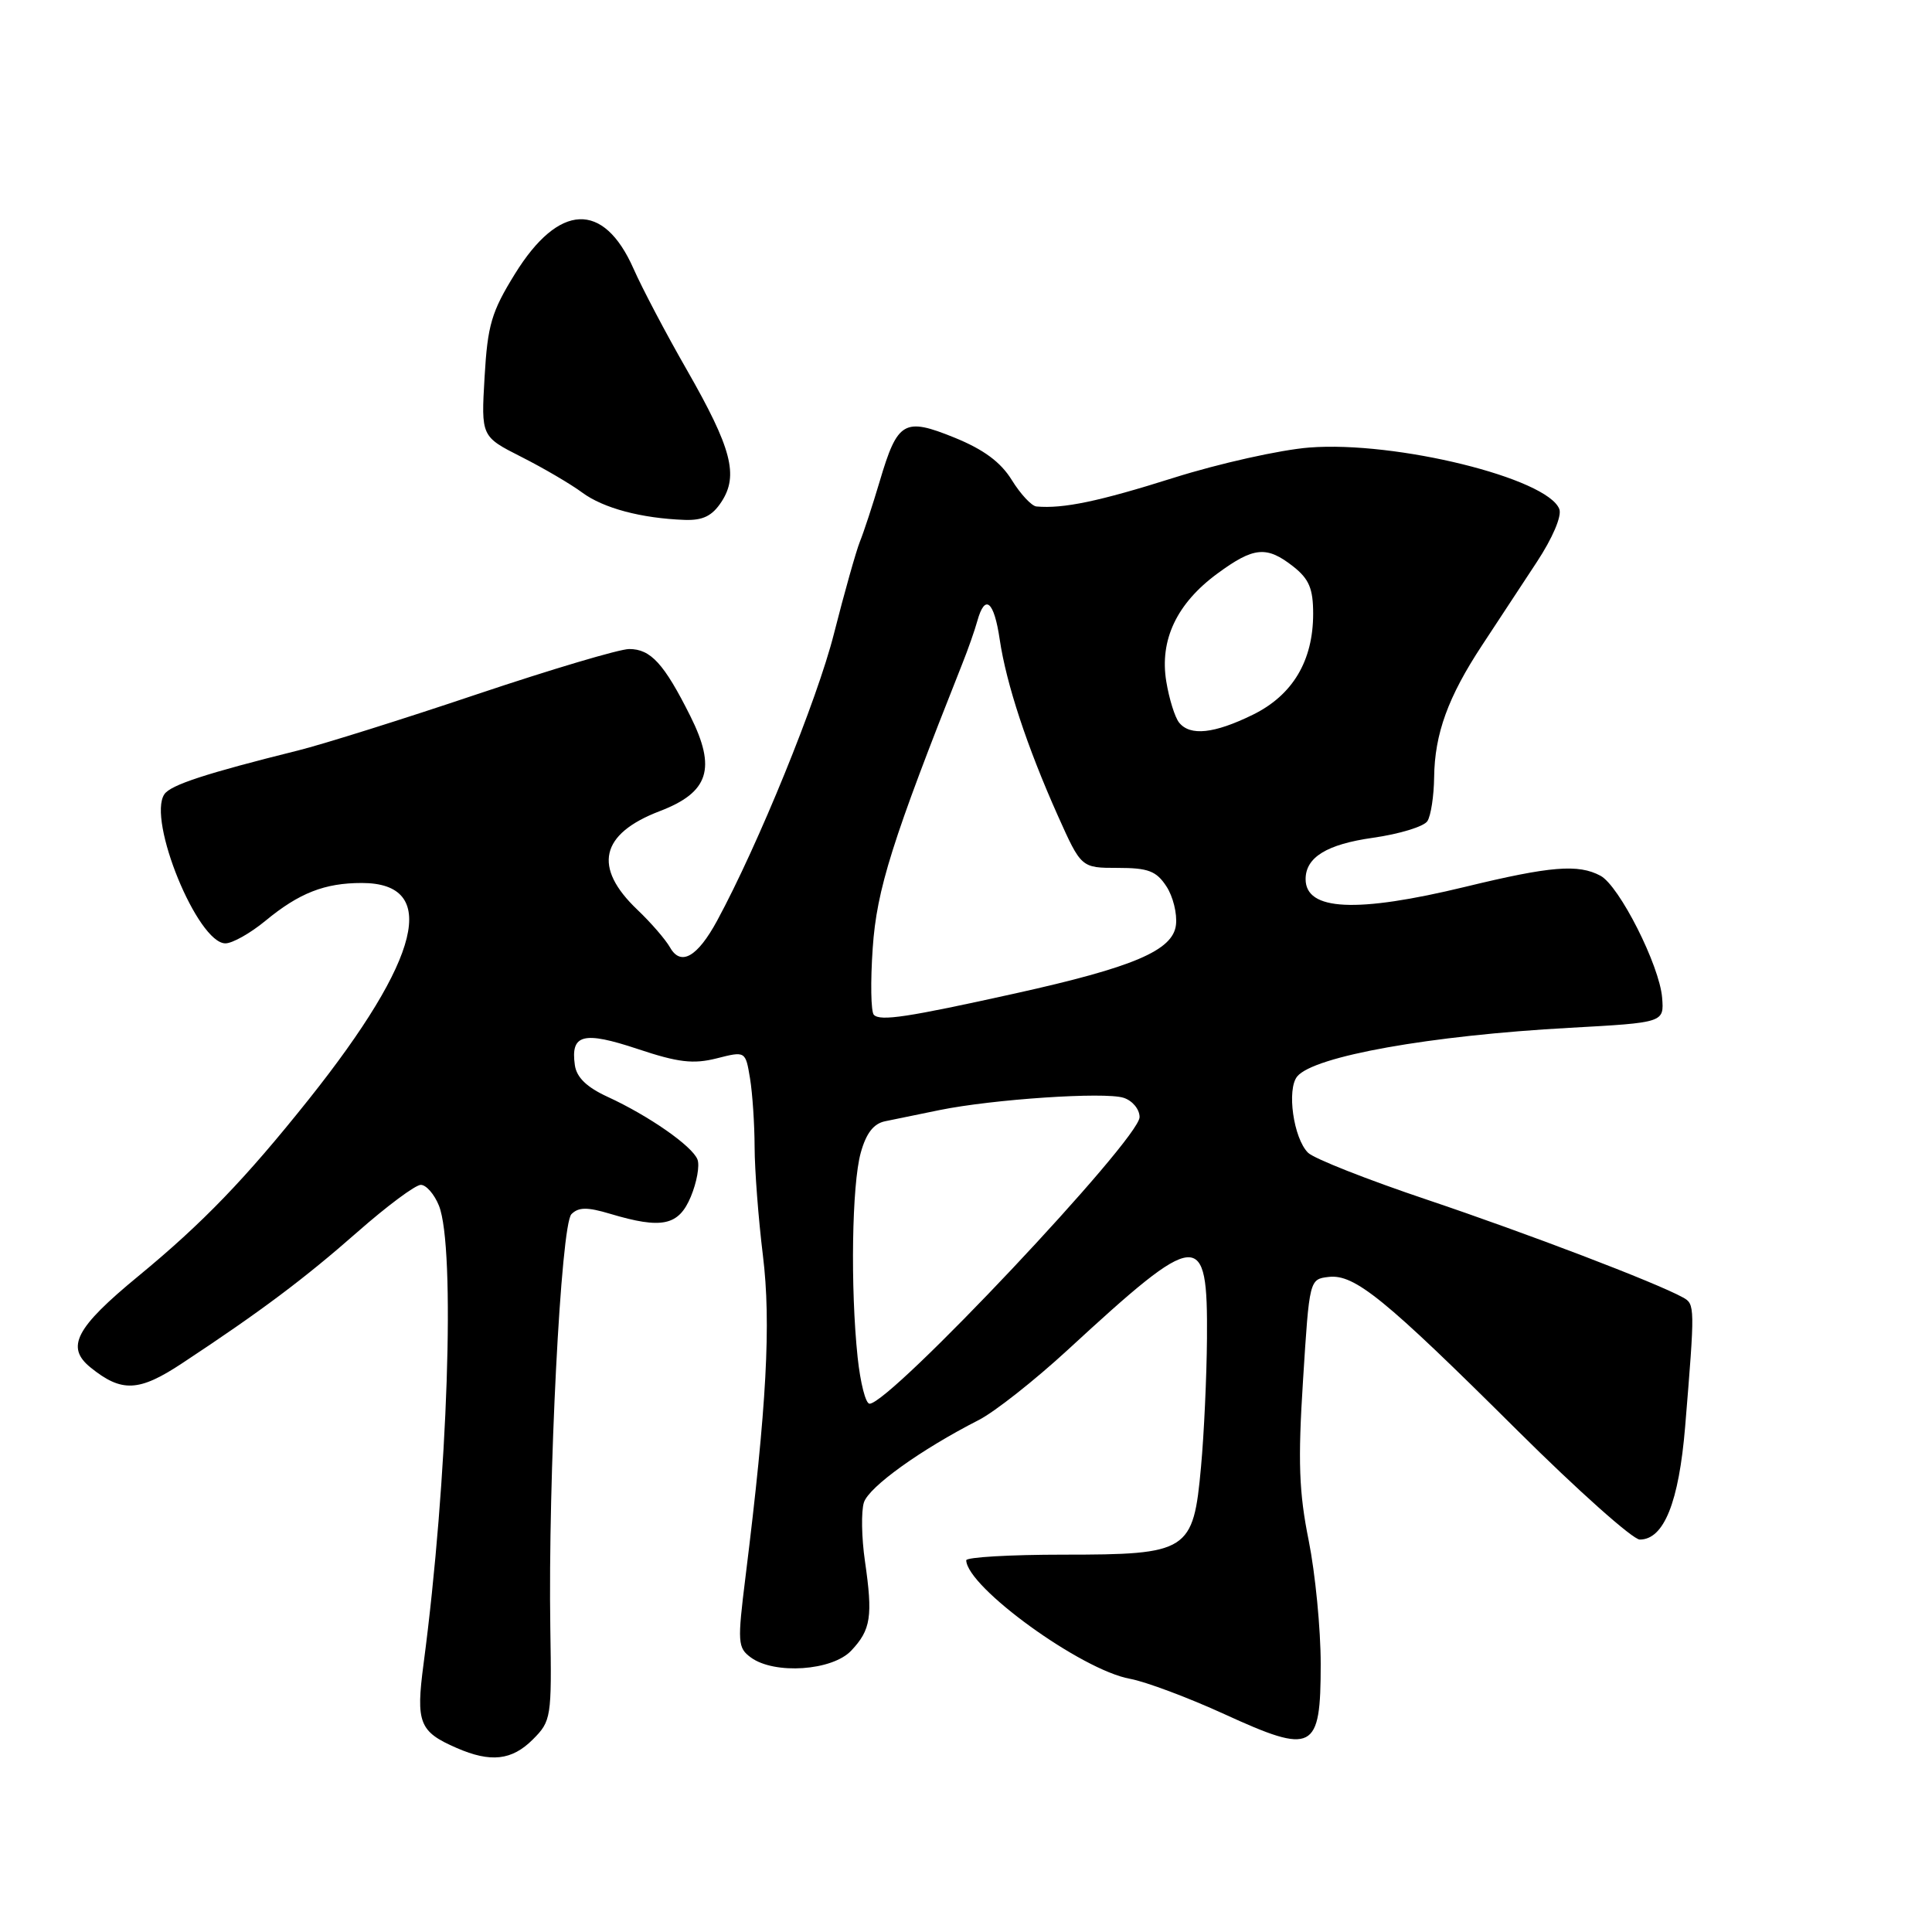 <?xml version="1.0" encoding="UTF-8" standalone="no"?>
<!DOCTYPE svg PUBLIC "-//W3C//DTD SVG 1.1//EN" "http://www.w3.org/Graphics/SVG/1.1/DTD/svg11.dtd" >
<svg xmlns="http://www.w3.org/2000/svg" xmlns:xlink="http://www.w3.org/1999/xlink" version="1.1" viewBox="0 0 256 256">
 <g >
 <path fill="currentColor"
d=" M 70.60 230.49 C 73.04 228.05 73.11 227.60 72.92 215.74 C 72.61 195.89 74.32 162.27 75.72 160.88 C 76.66 159.94 77.82 159.93 80.83 160.83 C 87.71 162.89 89.93 162.42 91.54 158.56 C 92.33 156.66 92.73 154.45 92.42 153.64 C 91.73 151.86 85.98 147.85 80.50 145.33 C 77.74 144.06 76.40 142.76 76.17 141.13 C 75.59 137.04 77.29 136.60 84.48 138.99 C 89.87 140.79 91.86 141.02 94.96 140.24 C 98.78 139.27 98.78 139.27 99.38 142.88 C 99.71 144.87 99.98 148.97 99.99 152.00 C 100.00 155.03 100.49 161.48 101.09 166.36 C 102.19 175.31 101.59 186.33 98.79 208.88 C 97.70 217.65 97.74 218.34 99.50 219.63 C 102.63 221.91 110.29 221.39 112.80 218.71 C 115.40 215.95 115.67 214.18 114.61 206.86 C 114.16 203.76 114.10 200.26 114.47 199.09 C 115.13 197.02 122.01 192.08 129.69 188.16 C 131.79 187.09 137.10 182.90 141.50 178.85 C 158.91 162.81 160.04 162.72 159.93 177.37 C 159.89 182.39 159.54 190.04 159.14 194.37 C 158.12 205.59 157.48 206.00 140.89 206.00 C 133.80 206.00 128.01 206.34 128.03 206.75 C 128.16 210.33 143.29 221.29 149.73 222.45 C 151.80 222.83 157.42 224.93 162.21 227.12 C 174.05 232.54 175.00 232.05 175.00 220.49 C 175.00 215.84 174.28 208.48 173.41 204.13 C 172.12 197.74 171.97 193.66 172.66 182.86 C 173.50 169.53 173.51 169.50 176.05 169.20 C 179.48 168.80 183.46 172.04 201.05 189.53 C 209.06 197.49 216.36 204.00 217.28 204.00 C 220.48 204.00 222.46 199.05 223.29 189.05 C 224.60 173.08 224.60 172.80 223.00 171.92 C 219.44 169.95 202.40 163.45 189.10 158.97 C 181.18 156.31 174.08 153.51 173.32 152.74 C 171.39 150.82 170.48 144.34 171.89 142.63 C 174.11 139.95 189.52 137.20 208.00 136.19 C 220.50 135.50 220.50 135.50 220.24 132.20 C 219.90 127.93 214.57 117.38 212.07 116.04 C 209.13 114.47 205.48 114.76 194.19 117.50 C 179.72 121.01 173.00 120.68 173.00 116.49 C 173.00 113.60 175.81 111.87 181.93 111.01 C 185.44 110.51 188.69 109.52 189.14 108.80 C 189.60 108.09 190.00 105.47 190.03 103.00 C 190.10 97.22 191.88 92.34 196.39 85.49 C 198.37 82.47 201.63 77.53 203.61 74.51 C 205.72 71.31 206.97 68.38 206.62 67.46 C 205.05 63.36 184.96 58.41 173.50 59.30 C 169.65 59.60 161.54 61.41 155.49 63.32 C 145.61 66.44 140.88 67.43 137.33 67.11 C 136.69 67.05 135.22 65.47 134.07 63.61 C 132.60 61.23 130.34 59.56 126.48 57.99 C 119.80 55.28 118.93 55.79 116.57 63.76 C 115.63 66.92 114.45 70.52 113.94 71.77 C 113.44 73.02 111.89 78.51 110.50 83.98 C 108.28 92.76 100.45 111.98 95.02 122.00 C 92.41 126.81 90.21 128.06 88.79 125.55 C 88.18 124.48 86.23 122.23 84.46 120.55 C 78.54 114.92 79.54 110.49 87.42 107.48 C 93.94 104.99 94.95 101.83 91.46 94.86 C 87.99 87.93 86.22 86.00 83.37 86.00 C 82.09 86.00 73.05 88.69 63.27 91.97 C 53.50 95.26 42.80 98.62 39.50 99.44 C 27.29 102.48 22.61 104.01 21.78 105.24 C 19.49 108.64 26.18 125.00 29.87 125.00 C 30.79 125.00 33.17 123.66 35.16 122.02 C 39.64 118.32 43.02 117.00 47.94 117.00 C 58.26 117.00 55.82 126.95 40.93 145.65 C 32.51 156.21 26.88 162.05 18.31 169.11 C 10.01 175.94 8.67 178.51 12.00 181.20 C 16.12 184.53 18.41 184.43 24.15 180.63 C 34.55 173.77 40.33 169.43 47.36 163.25 C 51.27 159.81 55.04 157.00 55.76 157.00 C 56.47 157.00 57.55 158.24 58.16 159.75 C 60.38 165.28 59.35 196.07 56.12 220.50 C 55.09 228.29 55.55 229.46 60.50 231.61 C 65.01 233.58 67.82 233.27 70.60 230.49 Z  M 95.60 66.49 C 97.89 62.99 96.95 59.39 91.01 49.01 C 88.26 44.22 85.08 38.18 83.94 35.59 C 79.97 26.63 74.05 26.89 68.24 36.28 C 65.12 41.32 64.61 43.07 64.21 49.95 C 63.75 57.84 63.75 57.84 69.08 60.54 C 72.01 62.02 75.64 64.15 77.15 65.27 C 79.95 67.34 84.98 68.68 90.73 68.89 C 93.14 68.97 94.37 68.37 95.60 66.49 Z  M 113.64 179.85 C 112.67 170.60 112.88 156.97 114.05 152.76 C 114.77 150.15 115.76 148.88 117.29 148.57 C 118.51 148.32 121.75 147.66 124.50 147.09 C 131.58 145.65 146.35 144.66 148.87 145.46 C 150.05 145.83 151.00 146.98 151.00 148.02 C 151.00 150.94 117.96 186.00 115.22 186.00 C 114.70 186.00 114.00 183.23 113.64 179.85 Z  M 115.79 134.47 C 115.40 134.07 115.33 130.09 115.64 125.62 C 116.17 117.84 118.21 111.38 127.49 88.00 C 128.26 86.08 129.17 83.49 129.51 82.25 C 130.52 78.63 131.72 79.64 132.47 84.75 C 133.34 90.61 136.08 98.93 140.16 108.06 C 143.27 115.00 143.27 115.00 148.11 115.00 C 152.14 115.00 153.22 115.41 154.55 117.44 C 155.43 118.77 156.00 121.08 155.82 122.56 C 155.42 125.94 150.21 128.16 134.50 131.64 C 120.22 134.80 116.65 135.34 115.79 134.47 Z  M 156.24 95.75 C 155.68 95.06 154.92 92.62 154.54 90.31 C 153.63 84.81 155.92 79.96 161.31 76.00 C 166.14 72.45 167.84 72.30 171.37 75.07 C 173.46 76.72 174.00 78.00 174.00 81.32 C 174.00 87.57 171.28 92.12 166.00 94.71 C 160.88 97.22 157.70 97.56 156.24 95.75 Z "/>
</g>
</svg>
